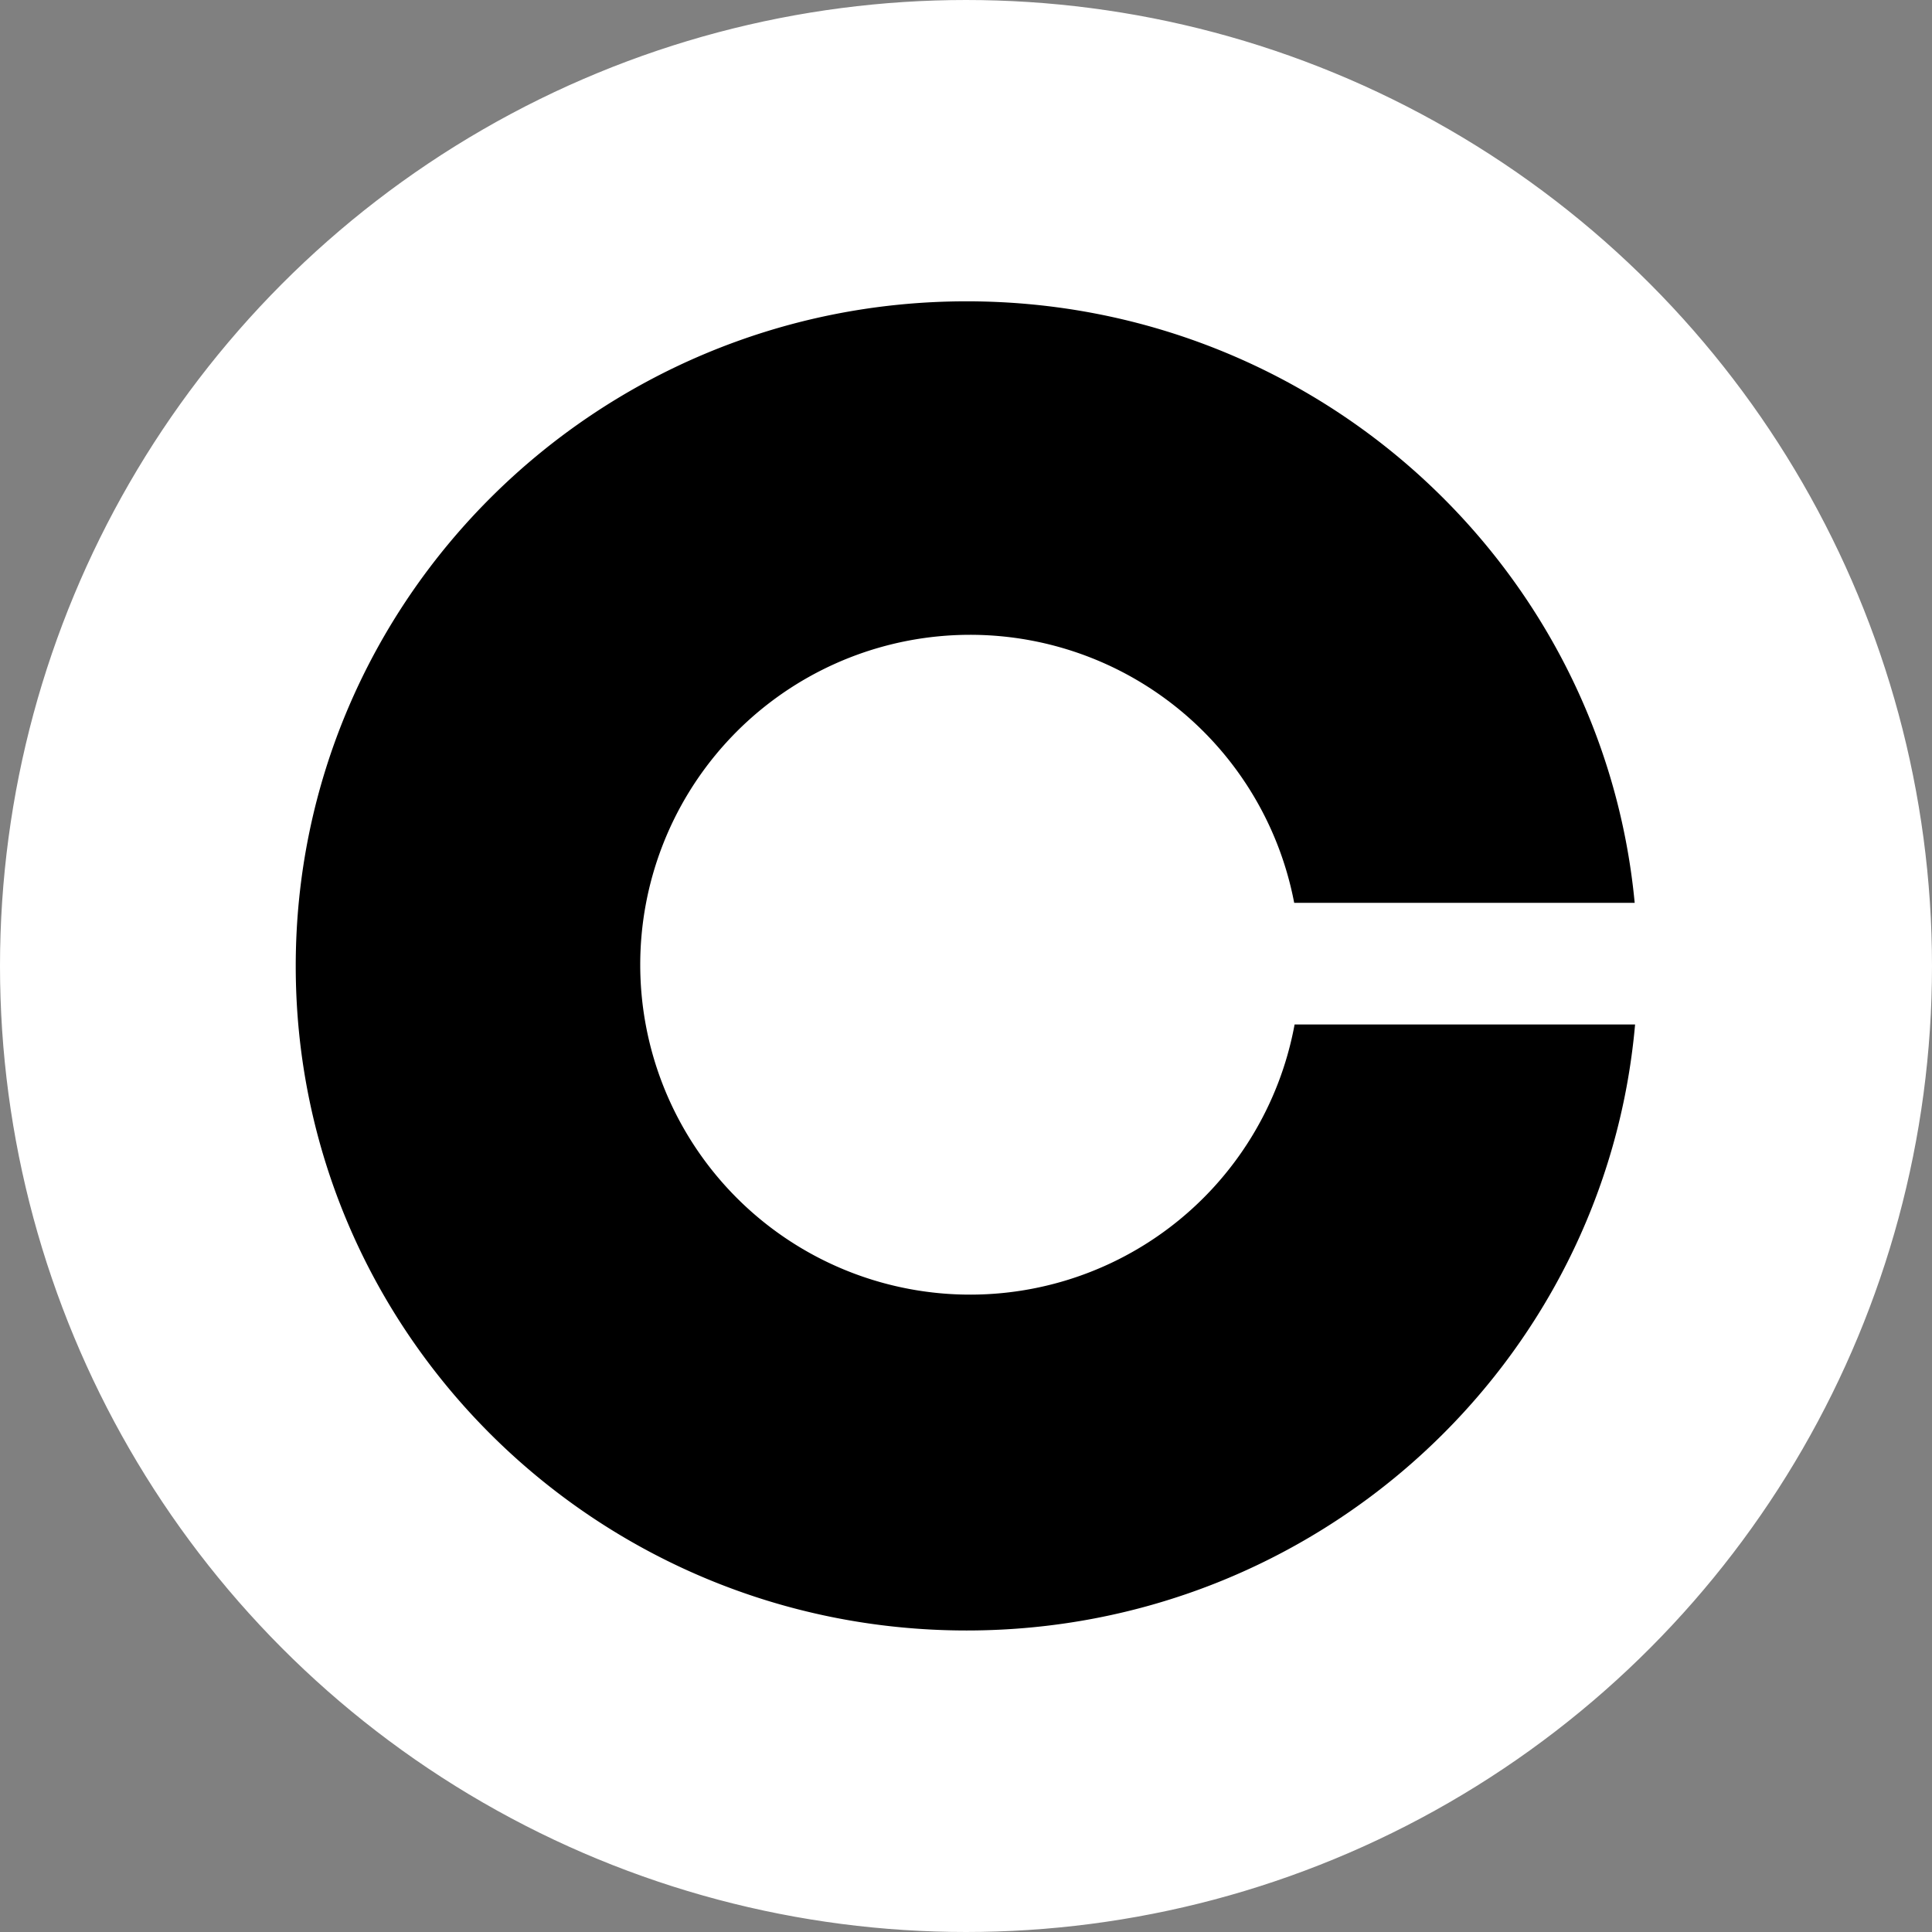 <svg xmlns="http://www.w3.org/2000/svg" viewBox="0 0 293.98 293.98"><rect x="0" y="0" width="293.98" height="293.98" fill="#808080" stroke="none"/><defs><style>.cls-1{fill:#fff;stroke:#fff;stroke-width:2px;}</style></defs><g id="Layer_2" data-name="Layer 2"><g id="Layer_2-2" data-name="Layer 2"><circle class="cls-1" cx="146.99" cy="146.99" r="145.99"/><path d="M248.8,155.89c-4.55,51.67-48.36,92.21-101.71,92.21C90.7,248.1,45,202.82,45,147S90.7,45.85,147.09,45.85c53.12,0,96.78,40.18,101.65,91.53H196.93a50.2,50.2,0,1,0,.06,18.51Z"/></g></g></svg>